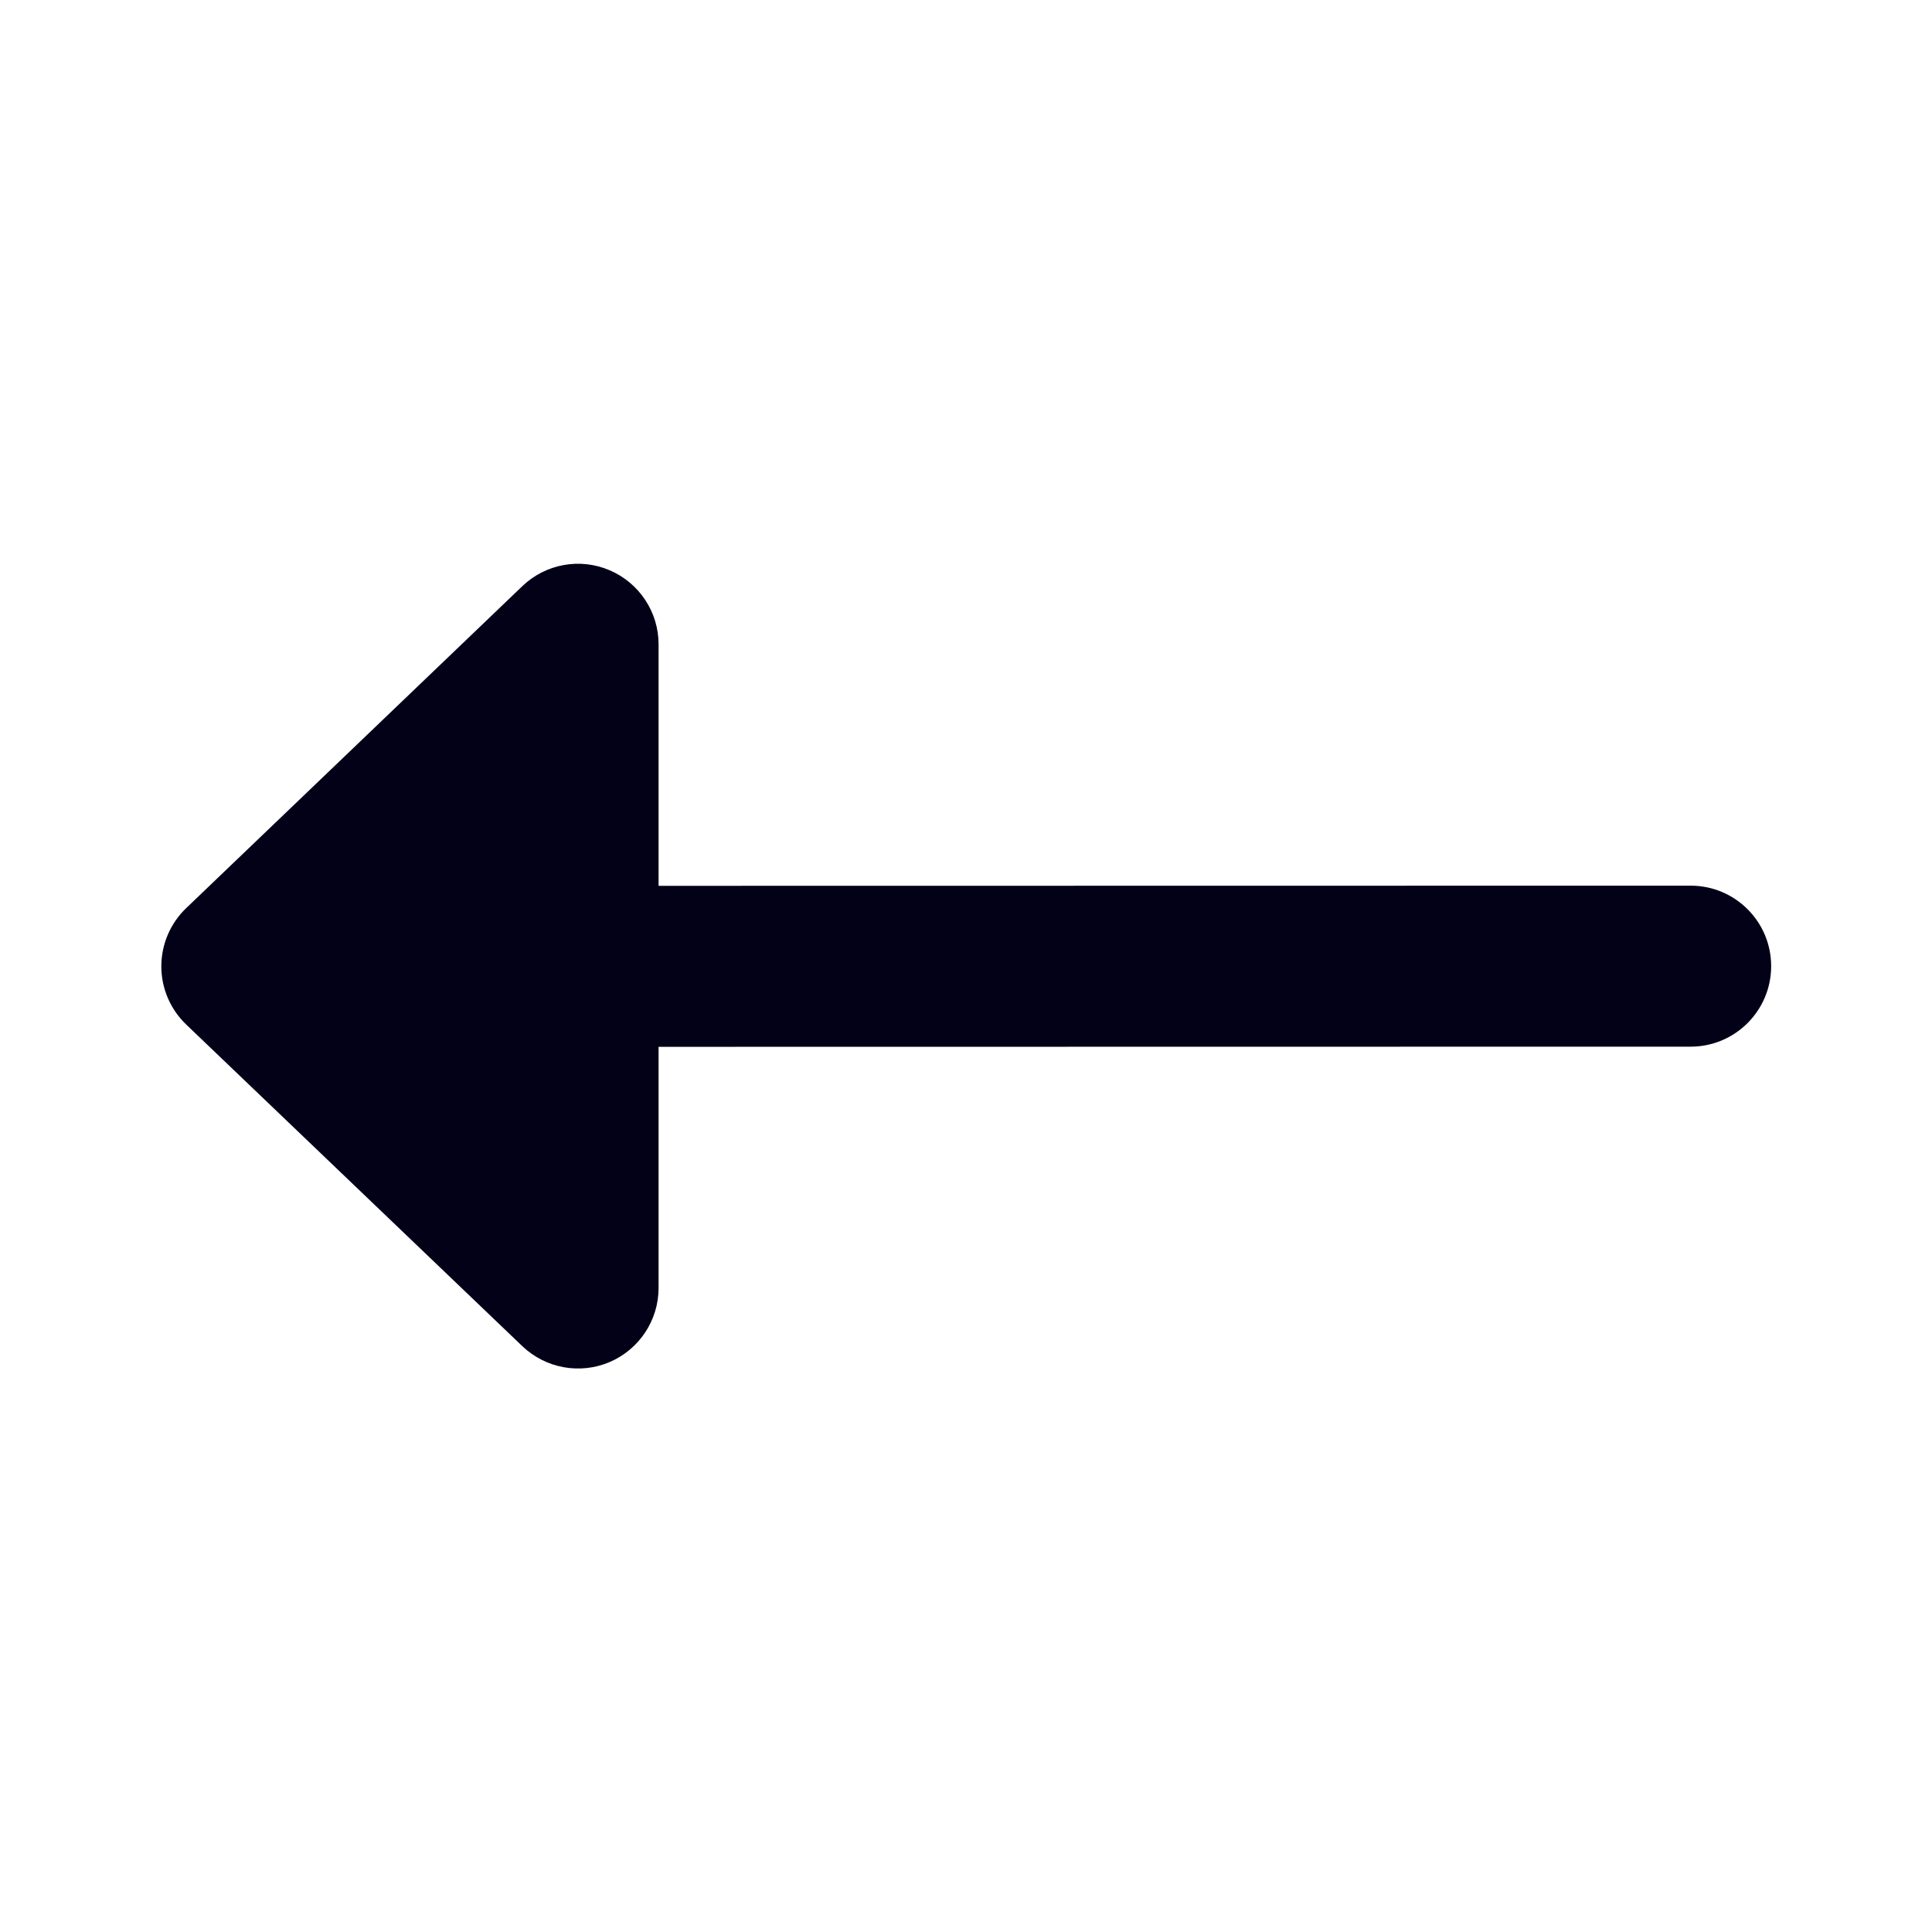 <svg width="24" height="24" viewBox="0 0 24 24" fill="none" xmlns="http://www.w3.org/2000/svg">
<g clip-path="url(#clip0_4365_100164)">
<path fill-rule="evenodd" clip-rule="evenodd" d="M2.004 12.005C2.004 11.732 2.115 11.471 2.312 11.282L6.489 7.281C6.778 7.004 7.205 6.926 7.573 7.084C7.941 7.241 8.181 7.603 8.181 8.003L8.181 9.688L8.181 11.004L21.002 11.002C21.554 11.002 22.002 11.449 22.002 12.002C22.002 12.554 21.554 13.002 21.002 13.002L8.181 13.004L8.181 14.317L8.181 16C8.181 16.4 7.942 16.762 7.573 16.92C7.205 17.077 6.779 16.999 6.489 16.723L2.313 12.727C2.116 12.538 2.004 12.277 2.004 12.005Z" fill="#020118"/>
</g>
<defs>
<clipPath id="clip0_4365_100164">
<rect width="24" height="24" fill="white"/>
</clipPath>
</defs>
</svg>
